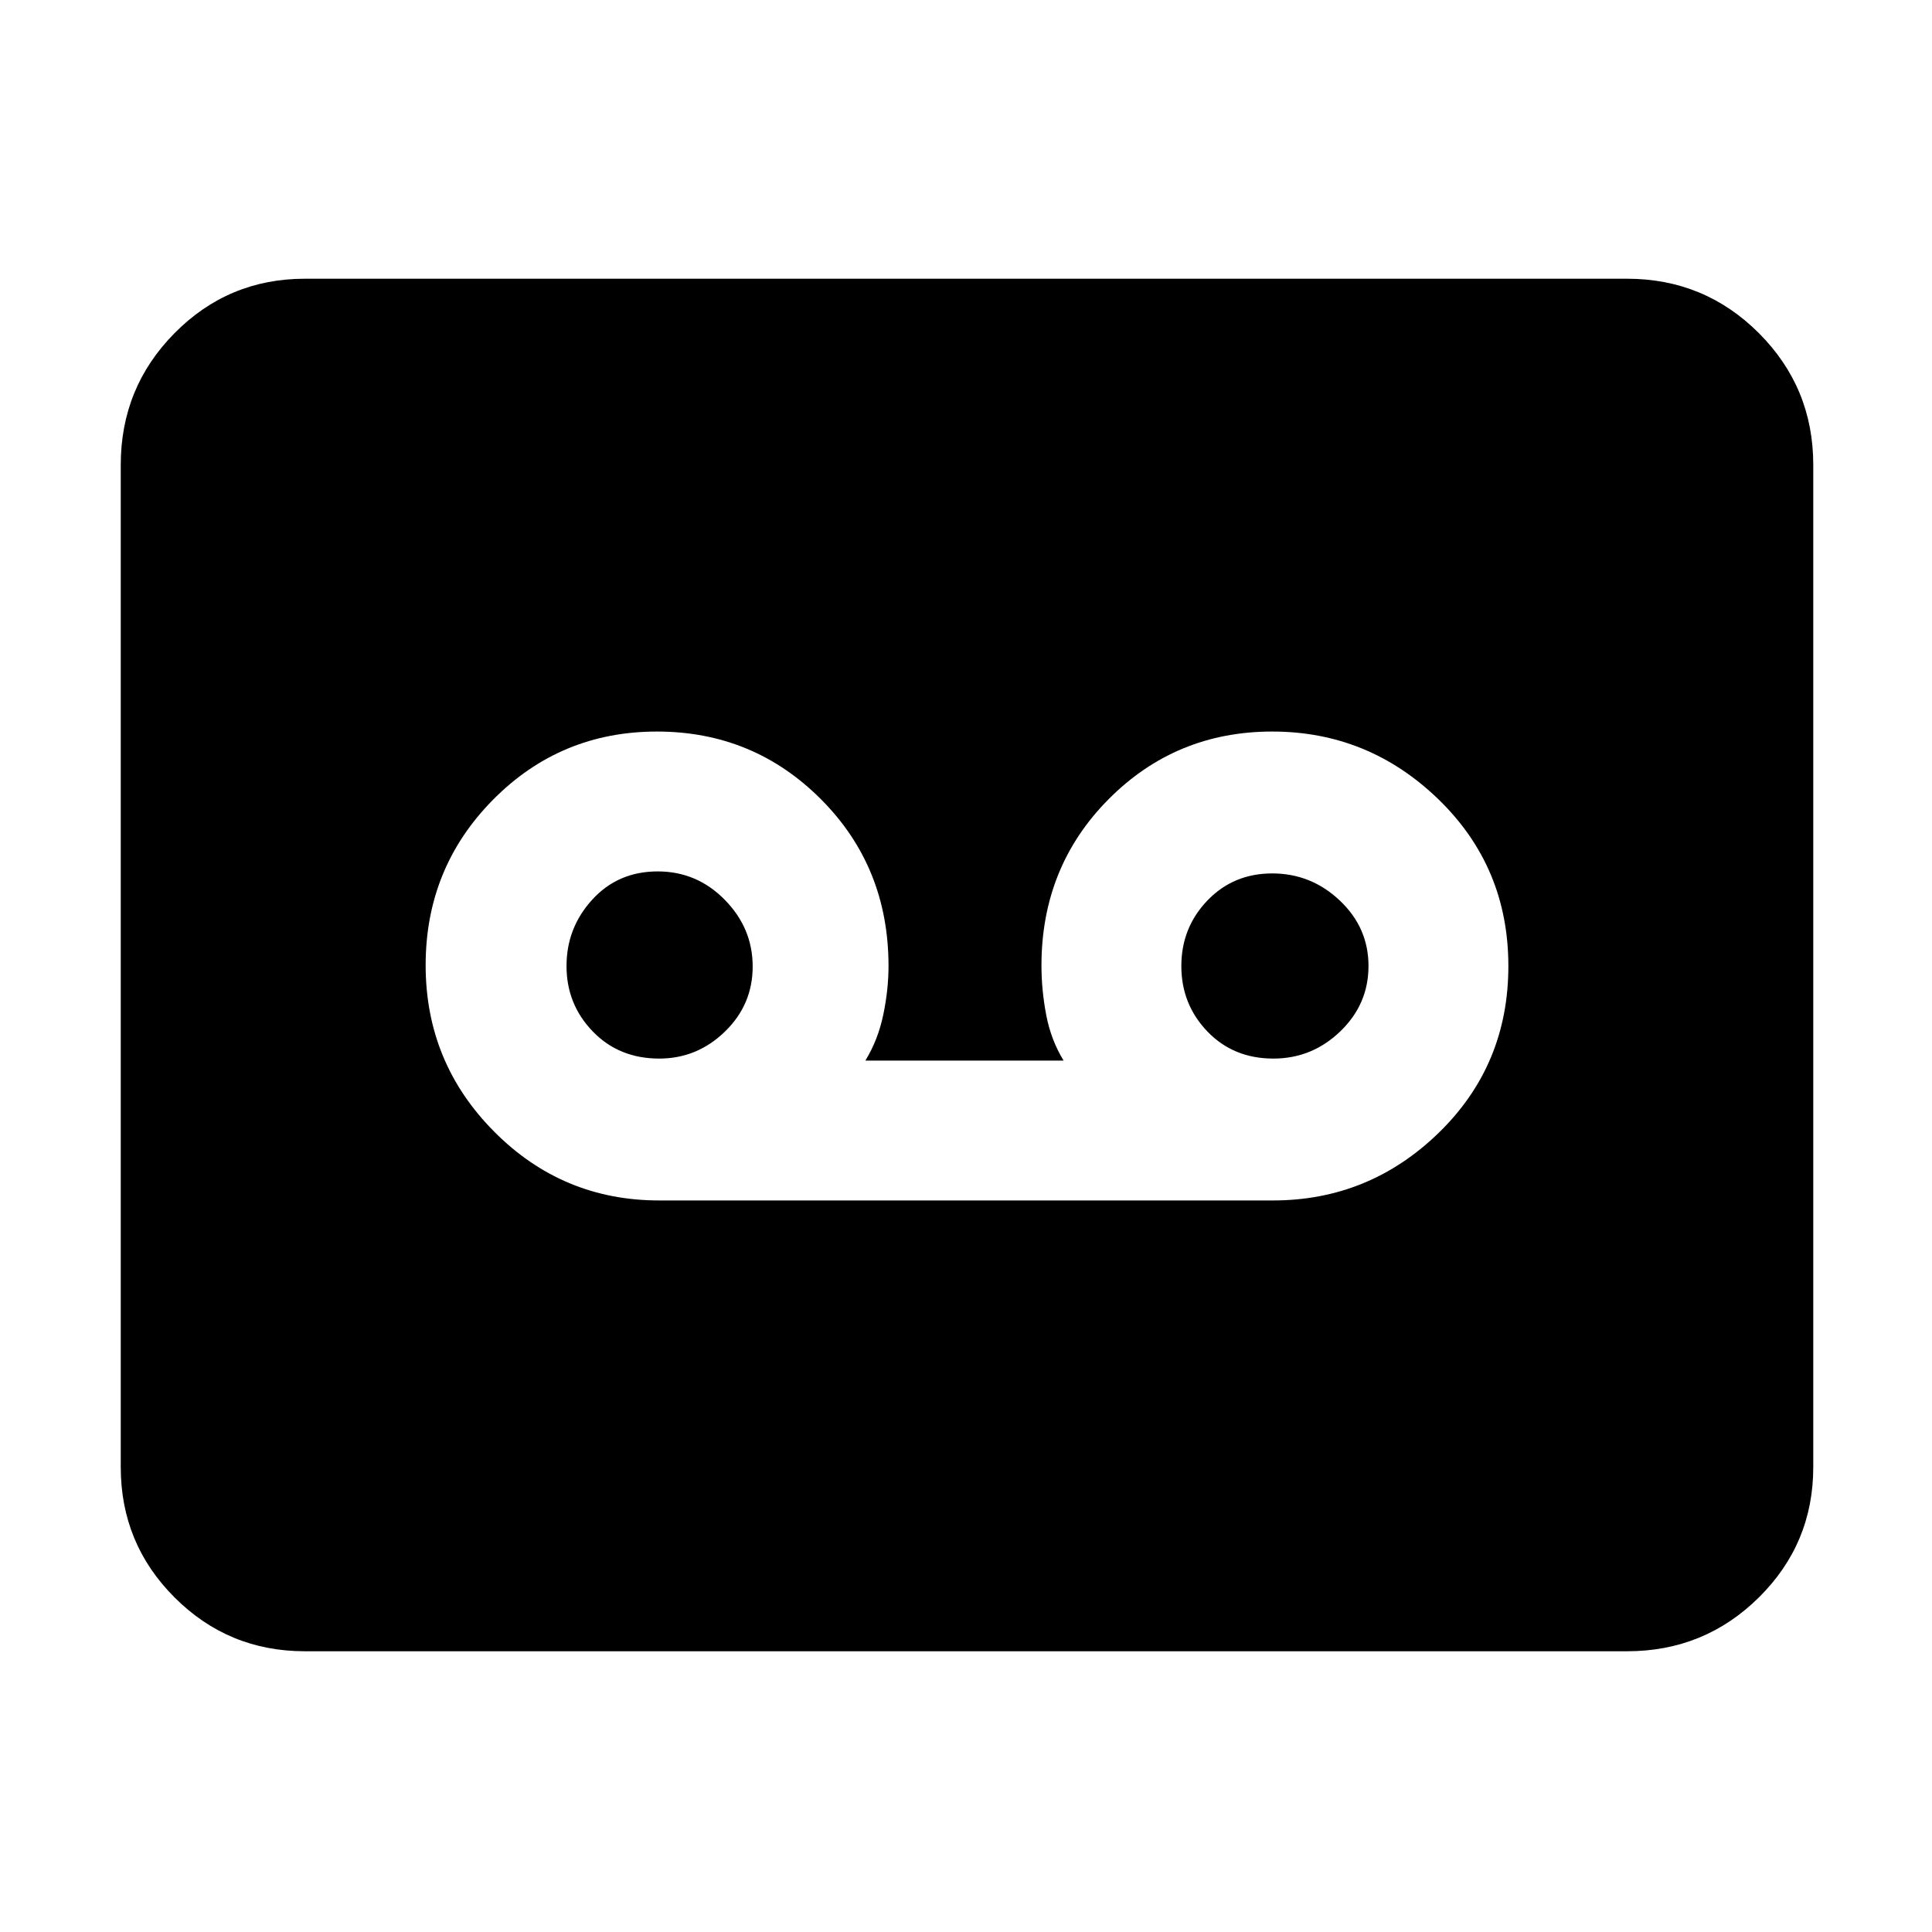 <svg xmlns="http://www.w3.org/2000/svg" height="48" viewBox="0 -960 960 960" width="48"><path d="M632.46-363.5q47.87 0 82.46-33.64 34.58-33.63 34.58-82.83 0-49.2-34.75-82.86-34.75-33.67-82.6-33.67-47.86 0-81.25 33.58-33.4 33.59-33.4 82.71 0 12.13 2.36 24.53 2.35 12.4 8.64 22.68H430q6.29-10.28 8.89-22.77 2.61-12.5 2.61-24.23 0-49.21-33.56-82.85-33.56-33.65-81.5-33.65T245-562.63q-33.5 33.87-33.5 82.25t34 82.63q34 34.25 82.04 34.25h304.92ZM327.55-434q-19.98 0-33.01-13.48-13.04-13.48-13.04-32.5T294.31-513q12.8-14 32.5-14 19.48 0 33.33 14.11Q374-498.79 374-479.77q0 19.02-13.81 32.39Q346.38-434 327.55-434Zm305.2 0q-19.89 0-32.82-13.48T587-479.98q0-19.02 12.91-32.52 12.91-13.5 32.25-13.5t33.59 13.48Q680-499.04 680-480.02t-14.04 32.52Q651.92-434 632.75-434ZM151.5-139.5q-38.02 0-64.76-26.74Q60-192.98 60-231v-498q0-38.43 26.74-65.47 26.74-27.03 64.76-27.03h657q38.43 0 65.47 27.03Q901-767.43 901-729v498q0 38.02-27.03 64.76-27.04 26.74-65.47 26.74h-657Z"/></svg>